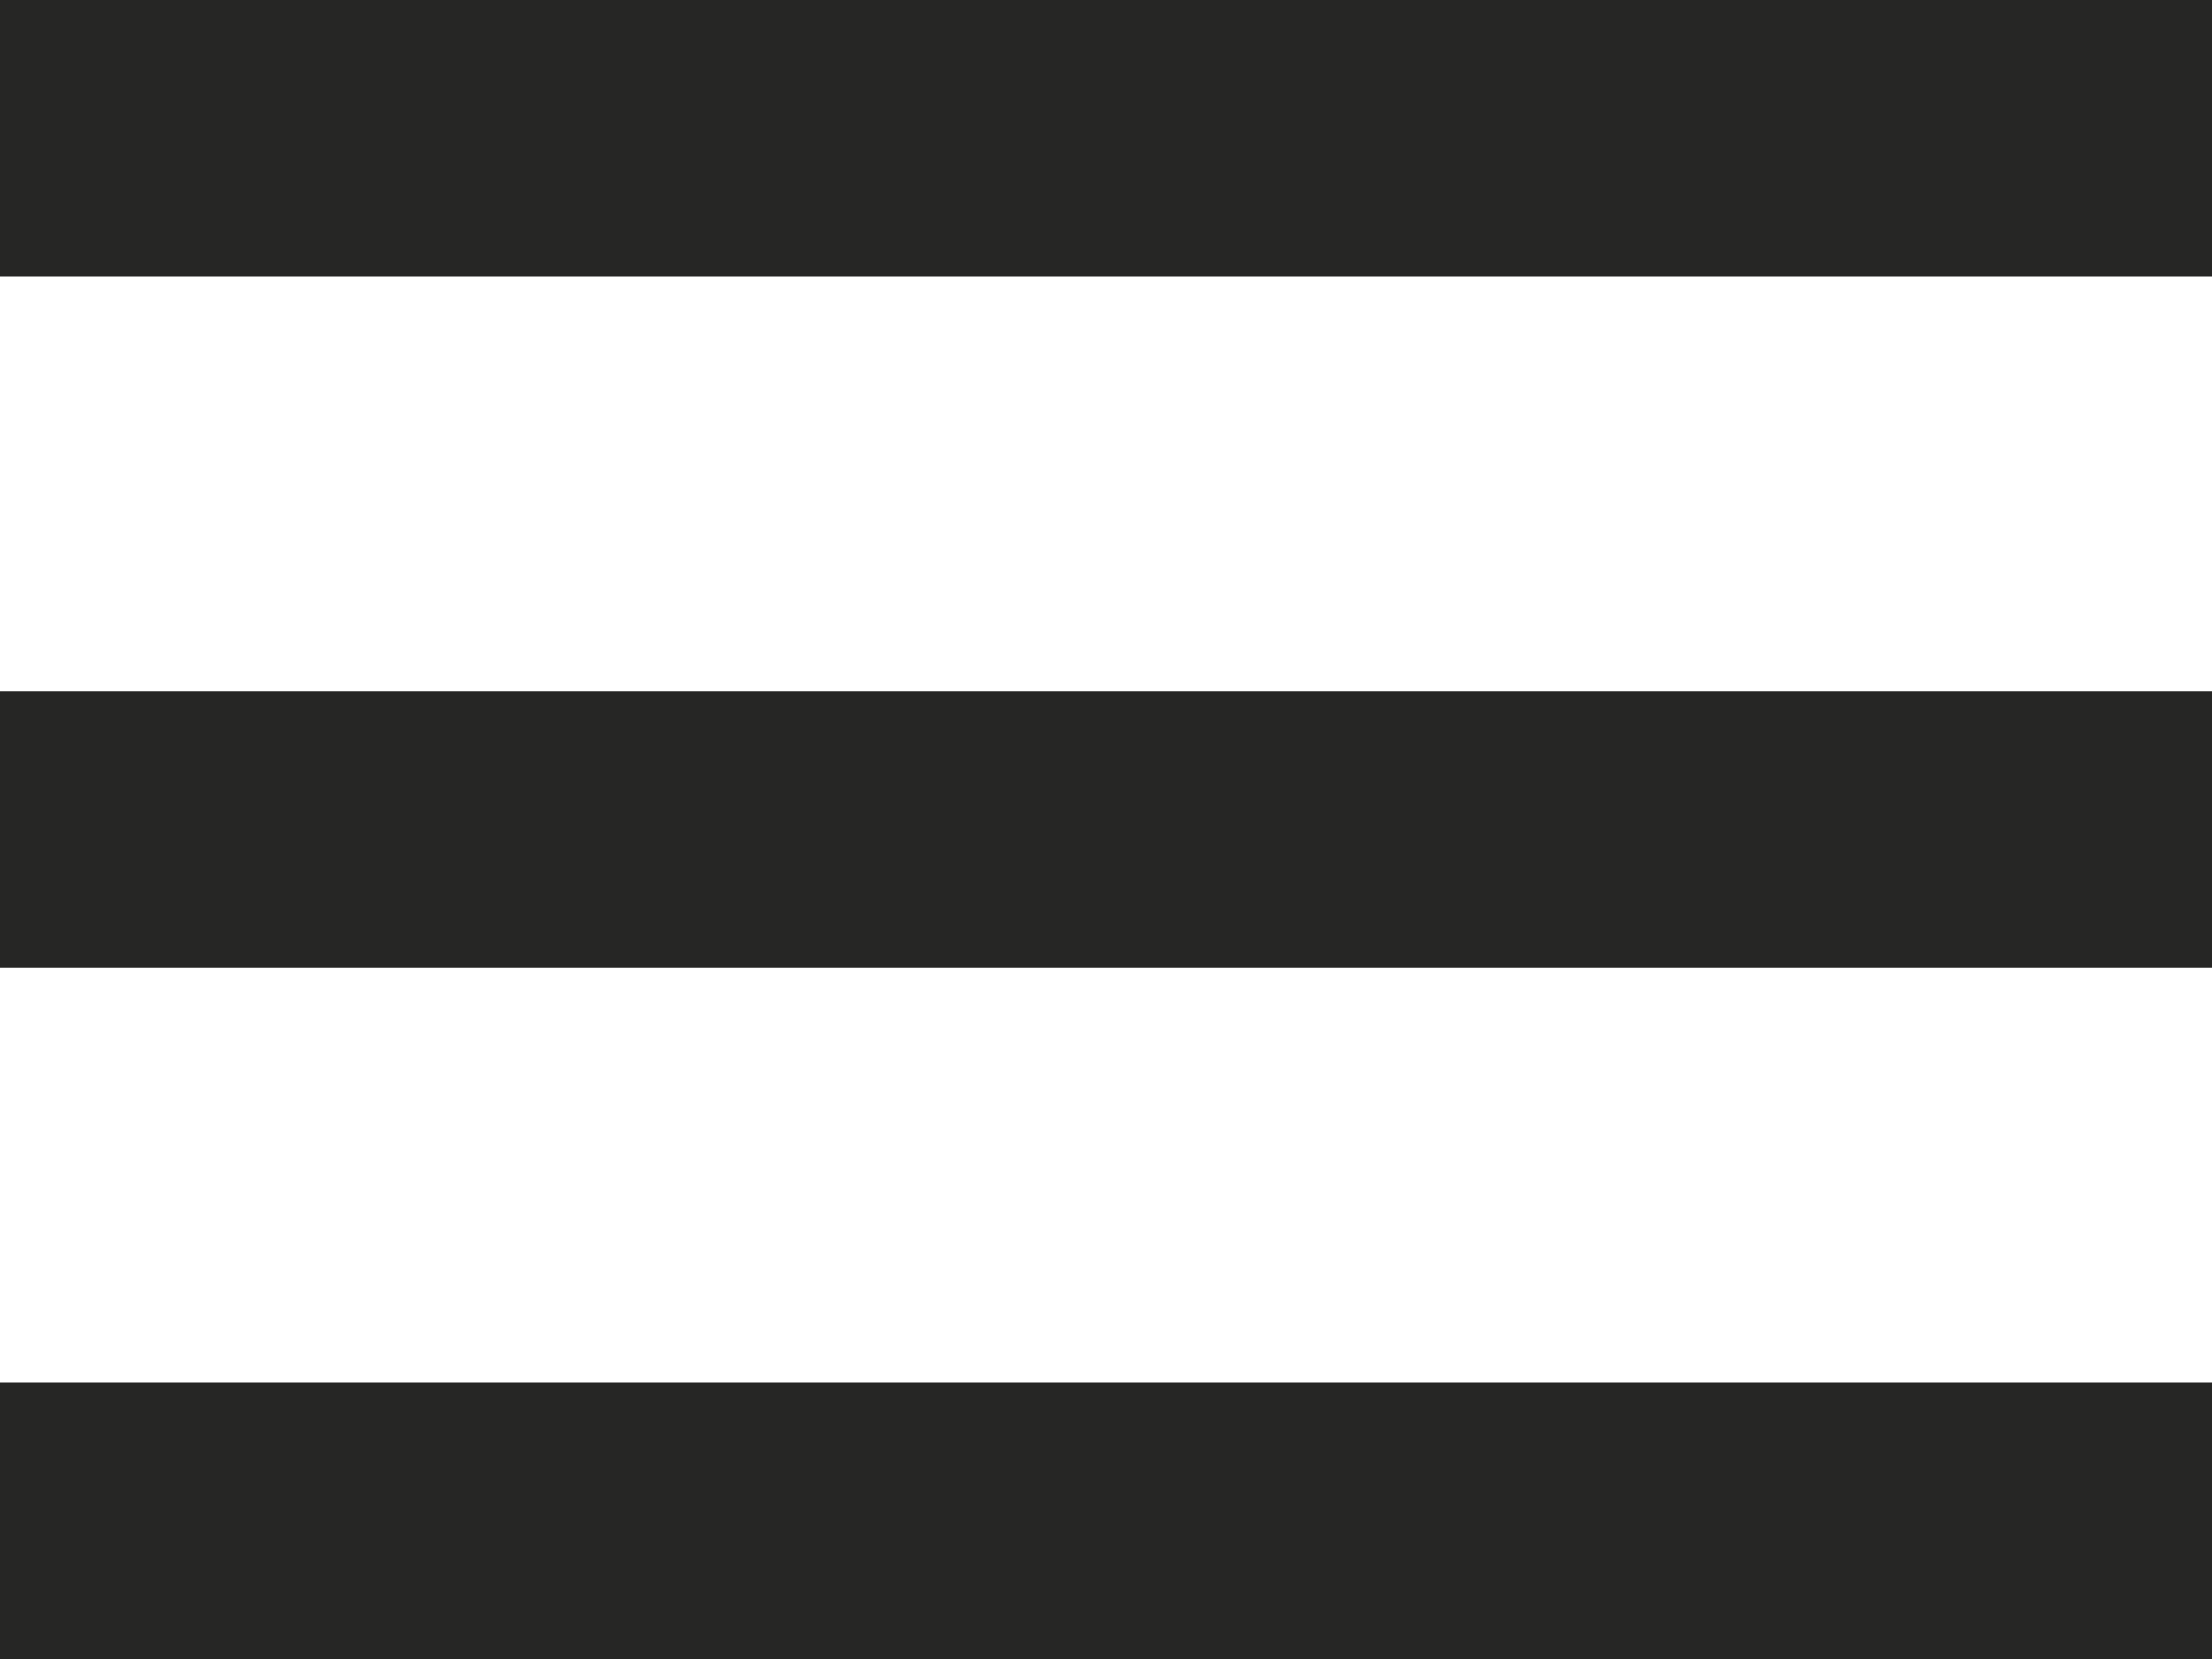 <svg xmlns="http://www.w3.org/2000/svg" viewBox="0 0 16 12"><title>hamburger</title><g id="Layer_2" data-name="Layer 2"><g id="Layer_1-2" data-name="Layer 1"><line x1="1" y1="1" x2="15" y2="1" style="fill:none;stroke:#262625;stroke-linecap:square;stroke-miterlimit:10;stroke-width:2px"/><line x1="1" y1="6" x2="15" y2="6" style="fill:none;stroke:#262625;stroke-linecap:square;stroke-miterlimit:10;stroke-width:2px"/><line x1="1" y1="11" x2="15" y2="11" style="fill:none;stroke:#262625;stroke-linecap:square;stroke-miterlimit:10;stroke-width:2px"/></g></g></svg>